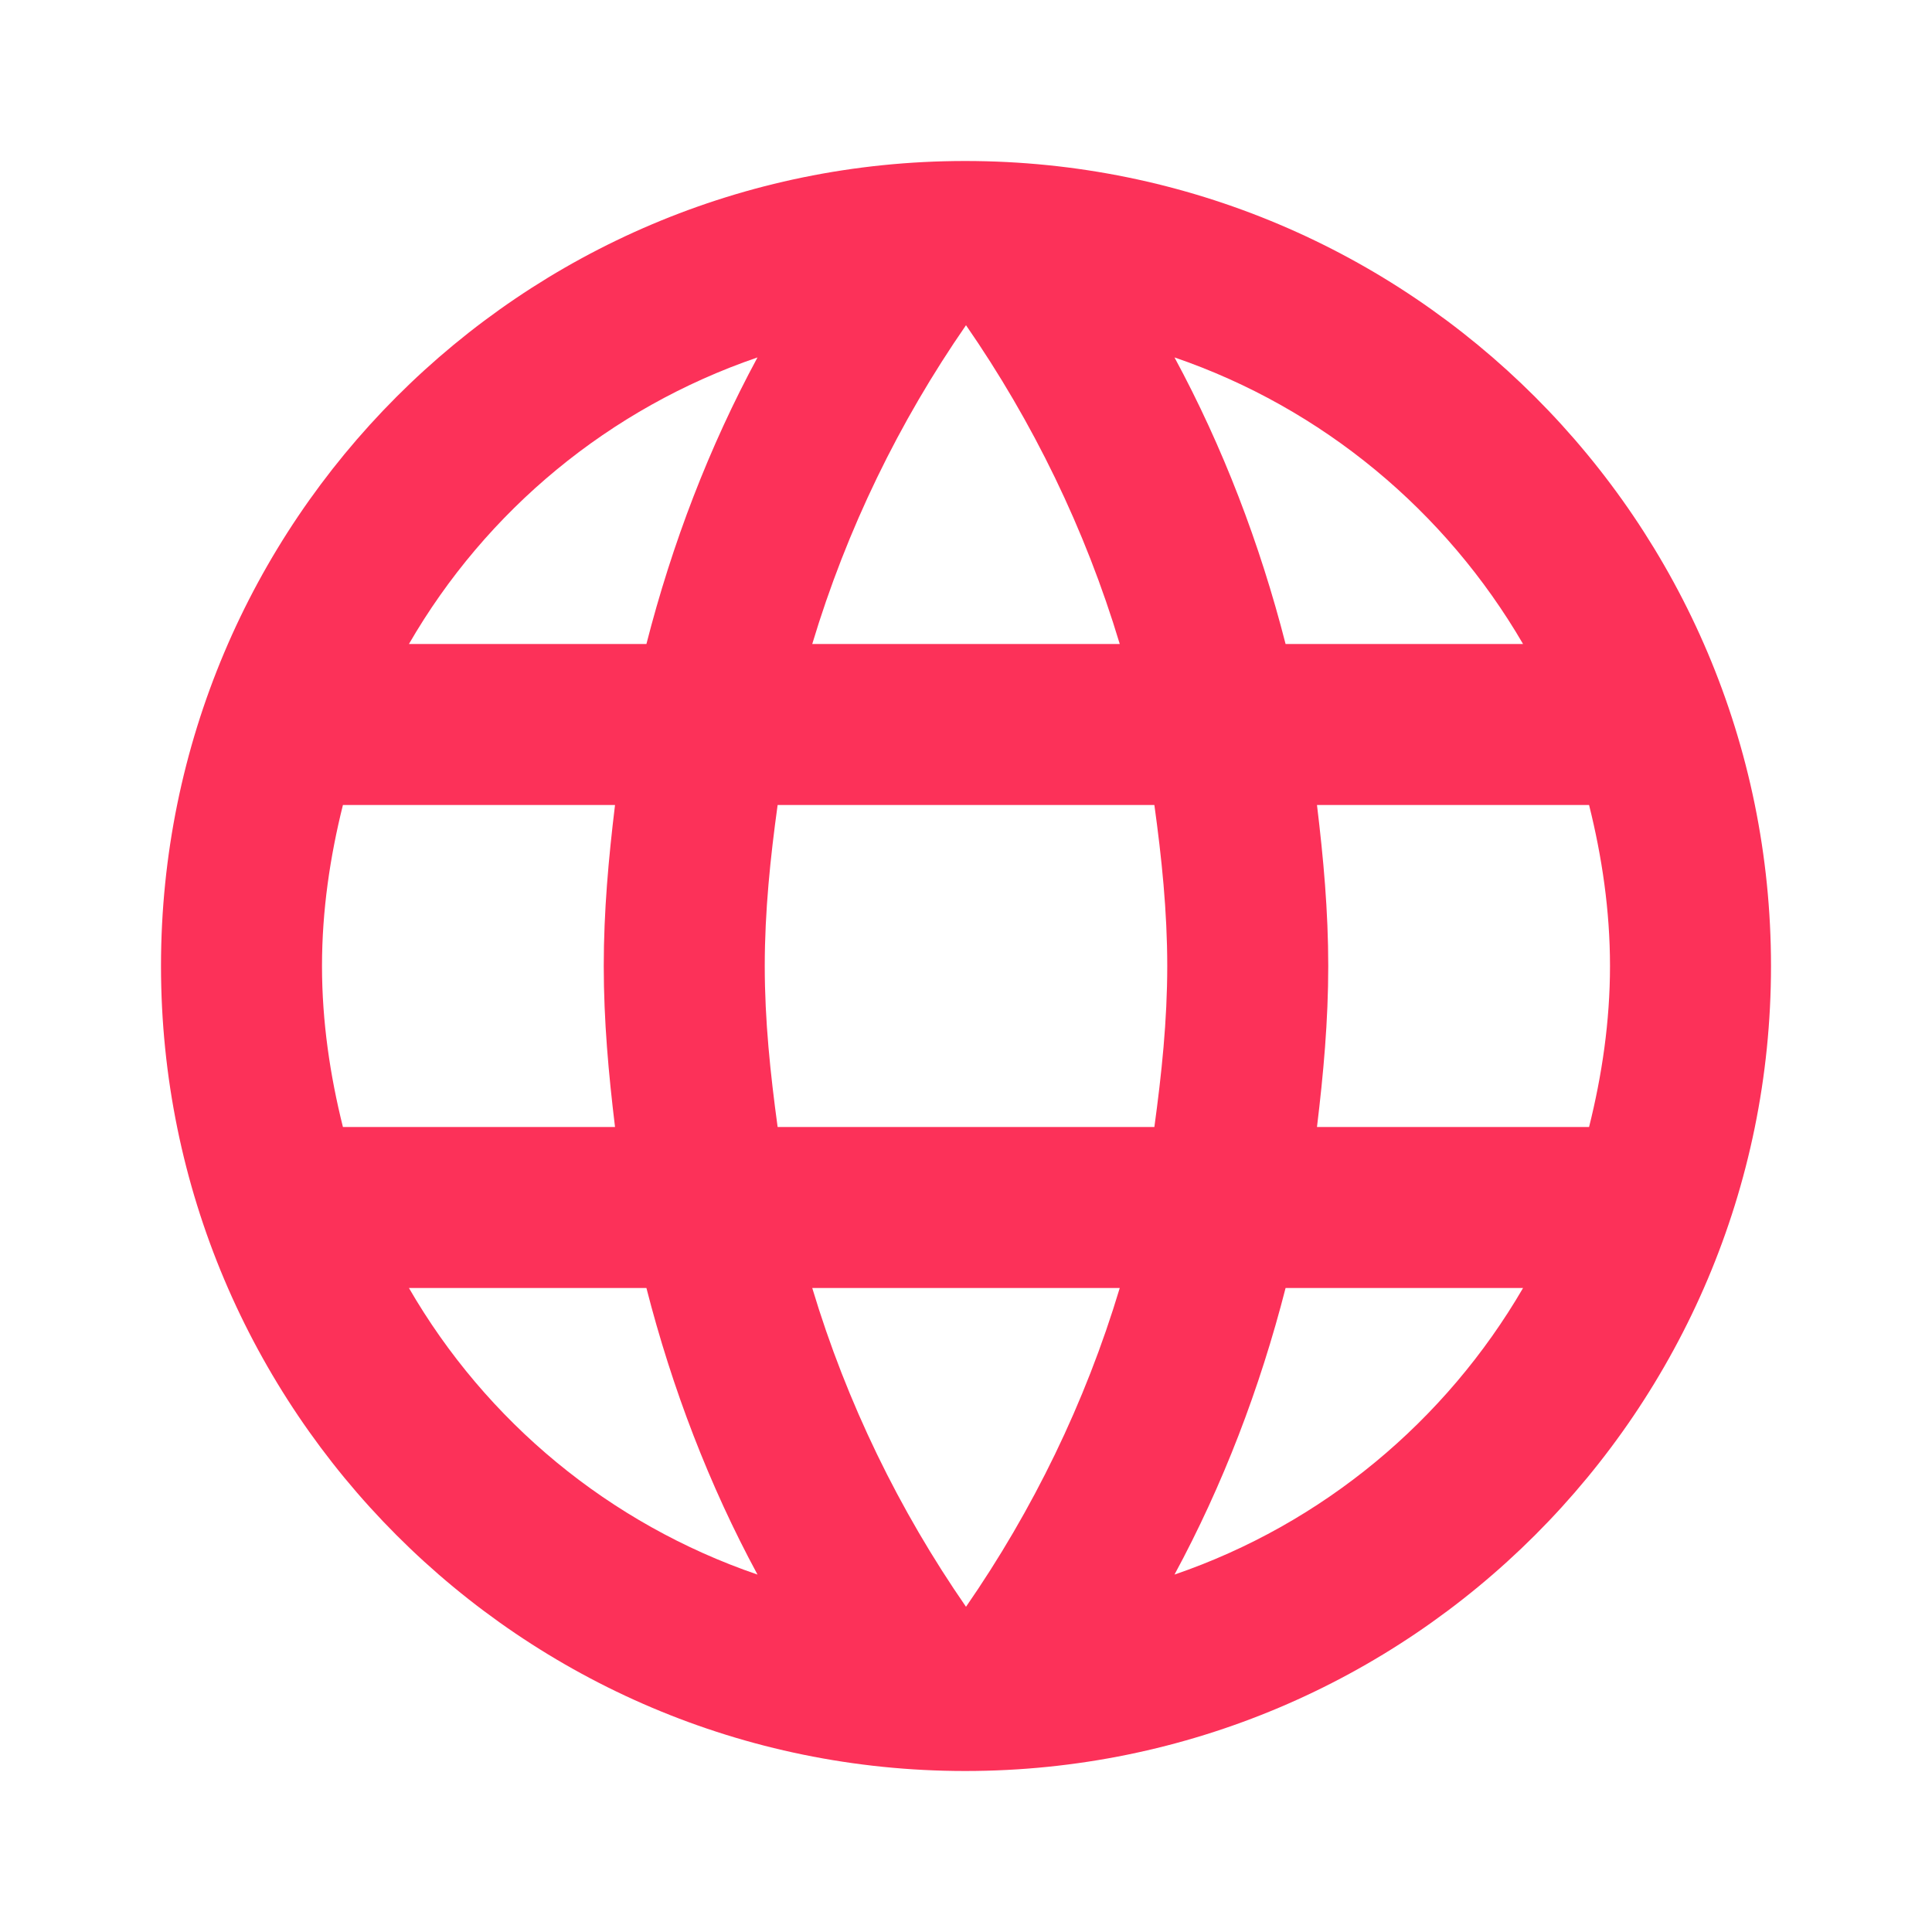 <?xml version="1.0" encoding="UTF-8"?>
<svg width="48px" height="48px" viewBox="0 0 48 48" version="1.1" xmlns="http://www.w3.org/2000/svg" xmlns:xlink="http://www.w3.org/1999/xlink">
    <title>Android/News_Icon</title>
    <g id="Android/News_Icon" stroke="none" stroke-width="1" fill="none" fill-rule="evenodd">
        <g id="Shape">
            <polygon fill="#FFFFFF" points="0 0 48 0 48 48 0 48"></polygon>
            <path d="M23.98,4 C12.94,4 4,12.96 4,24 C4,35.04 12.94,44 23.98,44 C35.04,44 44,35.04 44,24 C44,12.96 35.04,4 23.98,4 Z M37.84,16 L31.94,16 C31.3,13.5 30.38,11.1 29.18,8.88 C32.86,10.14 35.92,12.7 37.84,16 Z M24,8.08 C25.66,10.48 26.96,13.14 27.82,16 L20.18,16 C21.04,13.14 22.34,10.48 24,8.08 Z M8.52,28 C8.2,26.72 8,25.38 8,24 C8,22.62 8.2,21.28 8.52,20 L15.28,20 C15.12,21.32 15,22.64 15,24 C15,25.36 15.12,26.68 15.28,28 L8.52,28 Z M10.16,32 L16.06,32 C16.7,34.5 17.62,36.9 18.82,39.12 C15.14,37.86 12.08,35.32 10.16,32 L10.16,32 Z M16.06,16 L10.16,16 C12.08,12.68 15.14,10.14 18.82,8.88 C17.62,11.1 16.7,13.5 16.06,16 L16.06,16 Z M24,39.92 C22.34,37.52 21.04,34.86 20.18,32 L27.82,32 C26.96,34.86 25.66,37.52 24,39.92 Z M28.68,28 L19.32,28 C19.14,26.68 19,25.36 19,24 C19,22.64 19.14,21.3 19.32,20 L28.68,20 C28.86,21.3 29,22.64 29,24 C29,25.36 28.86,26.68 28.68,28 Z M29.18,39.12 C30.38,36.9 31.3,34.5 31.94,32 L37.84,32 C35.92,35.3 32.86,37.86 29.18,39.12 L29.18,39.12 Z M32.72,28 C32.88,26.68 33,25.36 33,24 C33,22.64 32.88,21.32 32.72,20 L39.48,20 C39.8,21.28 40,22.62 40,24 C40,25.38 39.8,26.72 39.48,28 L32.72,28 Z" fill="#FC3159"></path>
        </g>
    </g>
</svg>